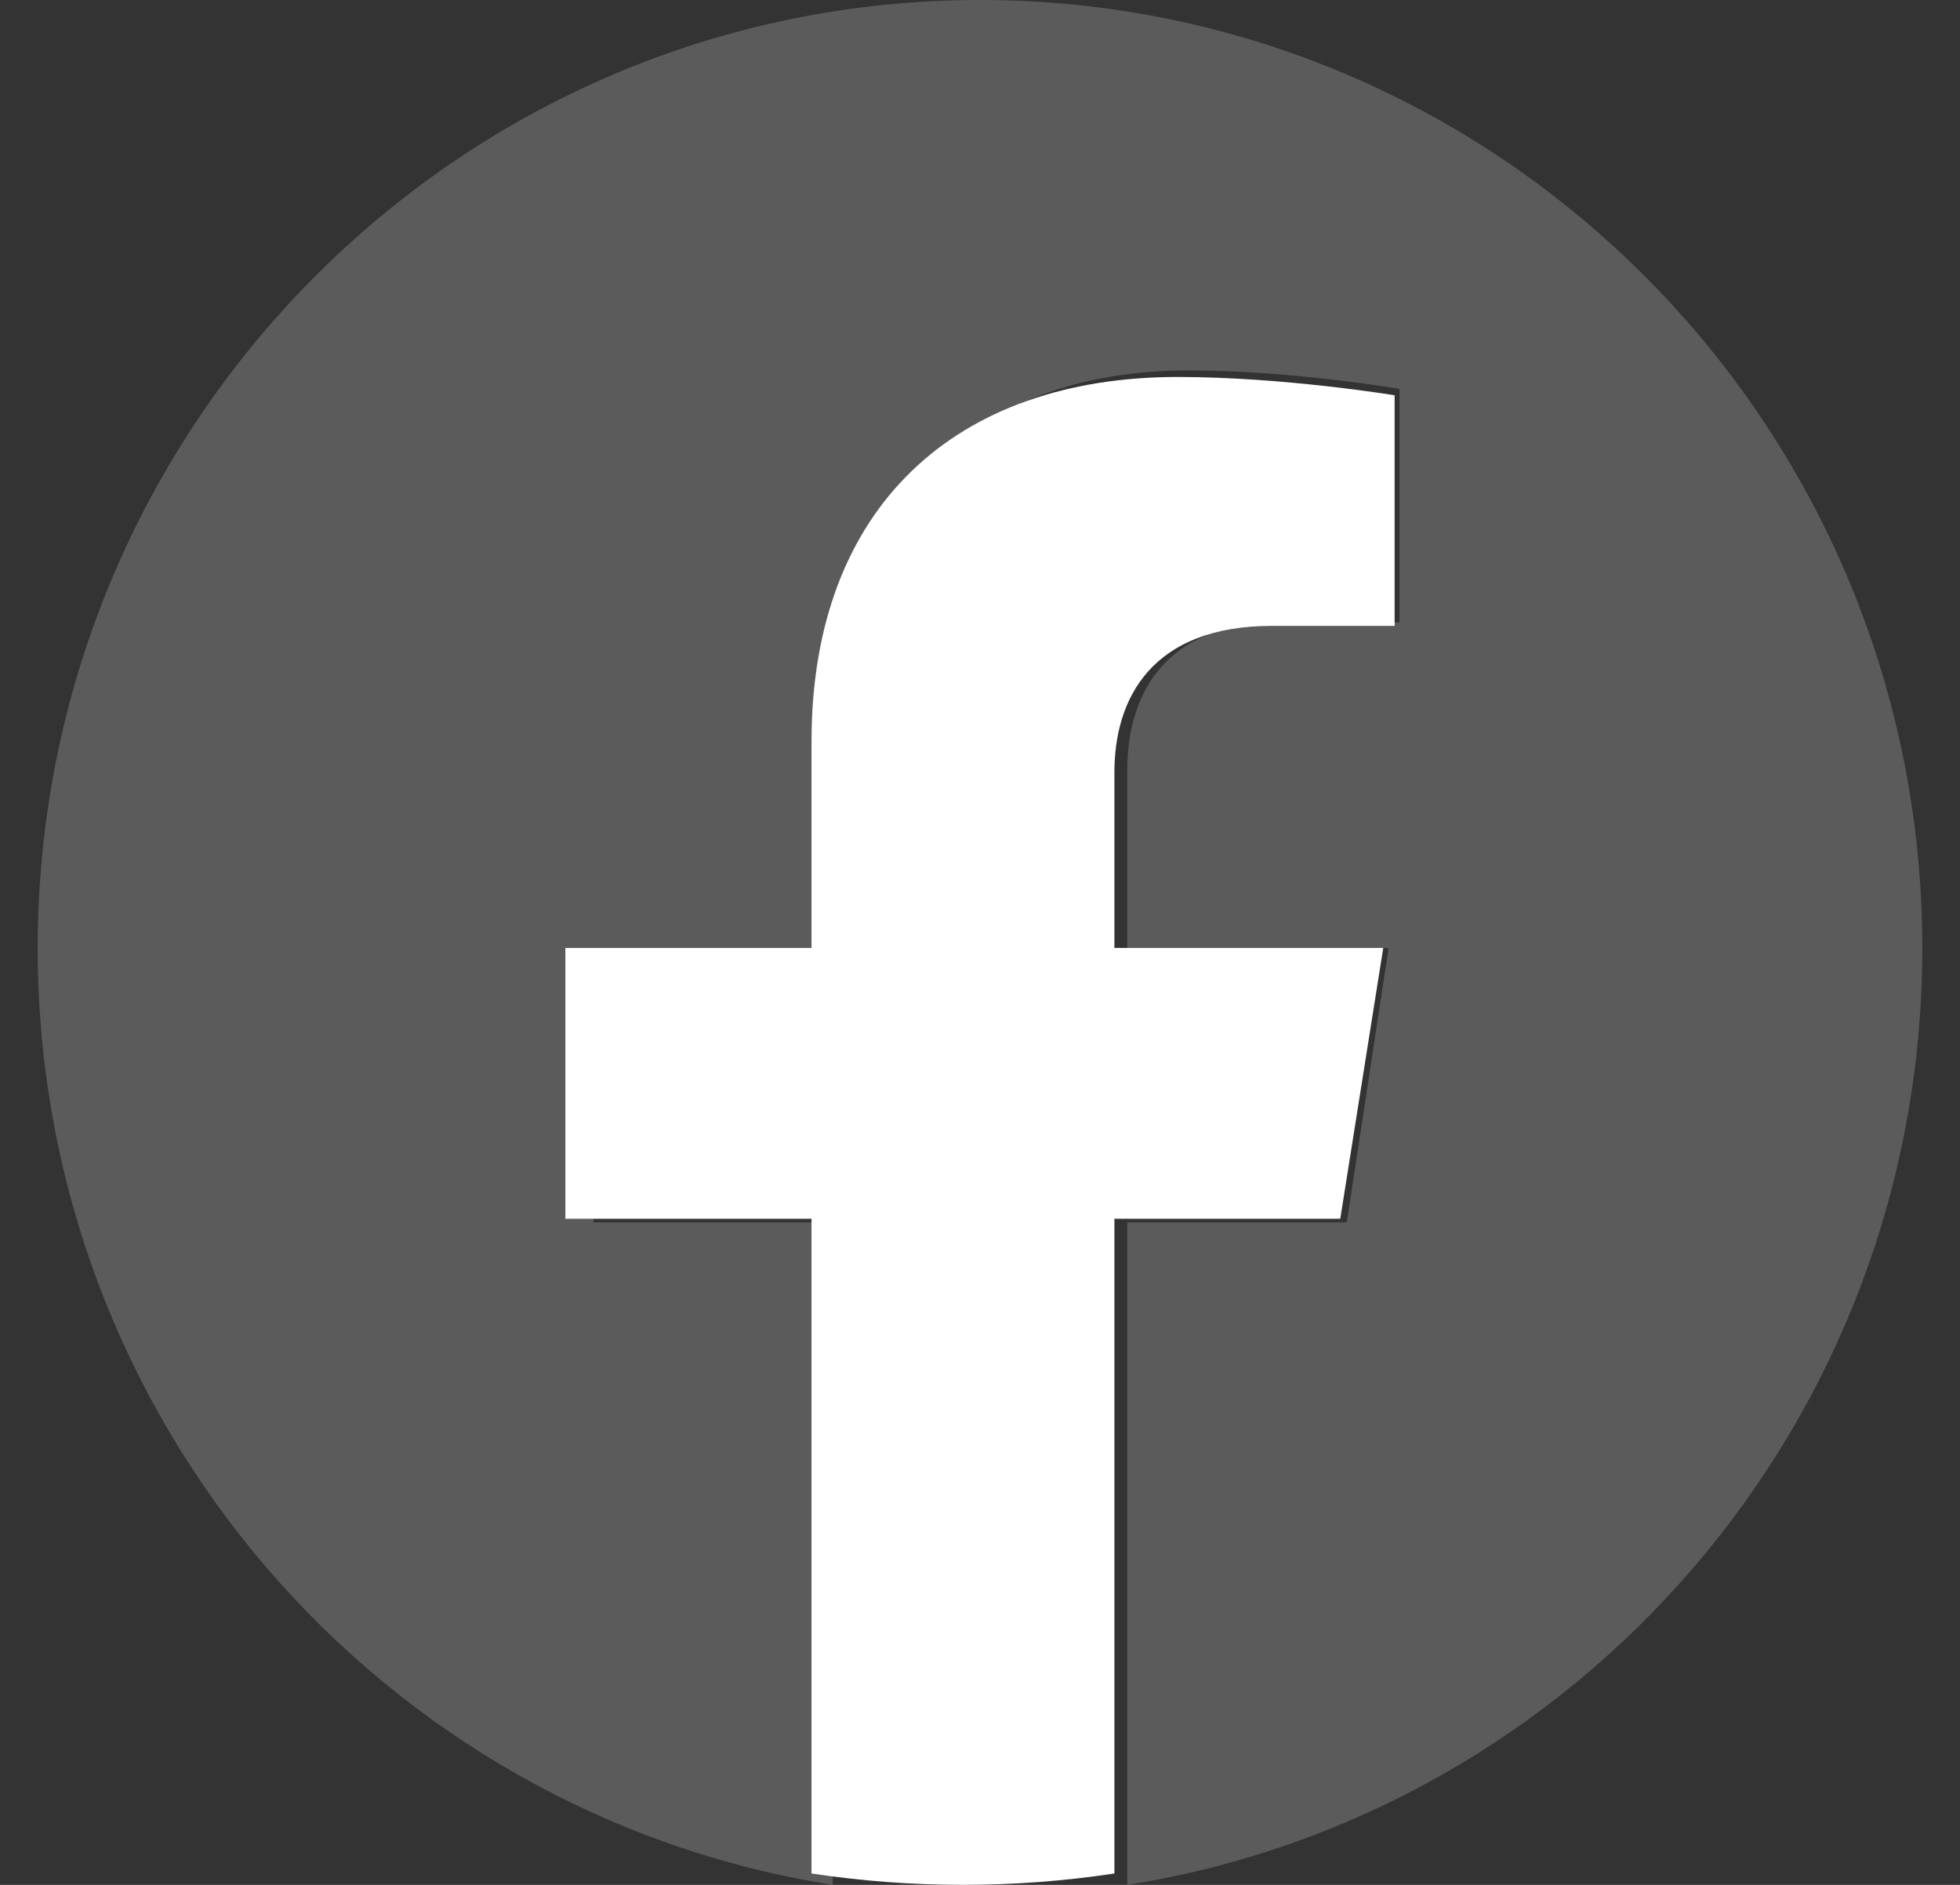 <svg width="26" height="25" viewBox="0 0 26 25" fill="none" xmlns="http://www.w3.org/2000/svg">
<rect x="0" y="0" width="26" height="25" fill="#333333" stroke="none"/>
<path d="M25.5 12.576C25.5 5.631 19.904 0 13 0C6.096 0 0.5 5.631 0.5 12.576C0.5 18.854 5.071 24.056 11.047 25V16.212H7.873V12.576H11.047V9.806C11.047 6.654 12.913 4.913 15.768 4.913C17.136 4.913 18.566 5.158 18.566 5.158V8.253H16.99C15.438 8.253 14.953 9.223 14.953 10.218V12.576H18.42L17.866 16.212H14.953V25C20.929 24.056 25.5 18.854 25.5 12.576Z" fill="#5B5B5B"/>
<path d="M17.779 16.165L18.349 12.573H14.783V10.243C14.783 9.26 15.281 8.301 16.879 8.301H18.5V5.243C18.5 5.243 17.029 5 15.622 5C12.685 5 10.765 6.72 10.765 9.835V12.573H7.5V16.165H10.765V24.849C12.096 25.05 13.452 25.05 14.783 24.849V16.165H17.779Z" fill="white"/>
</svg>
